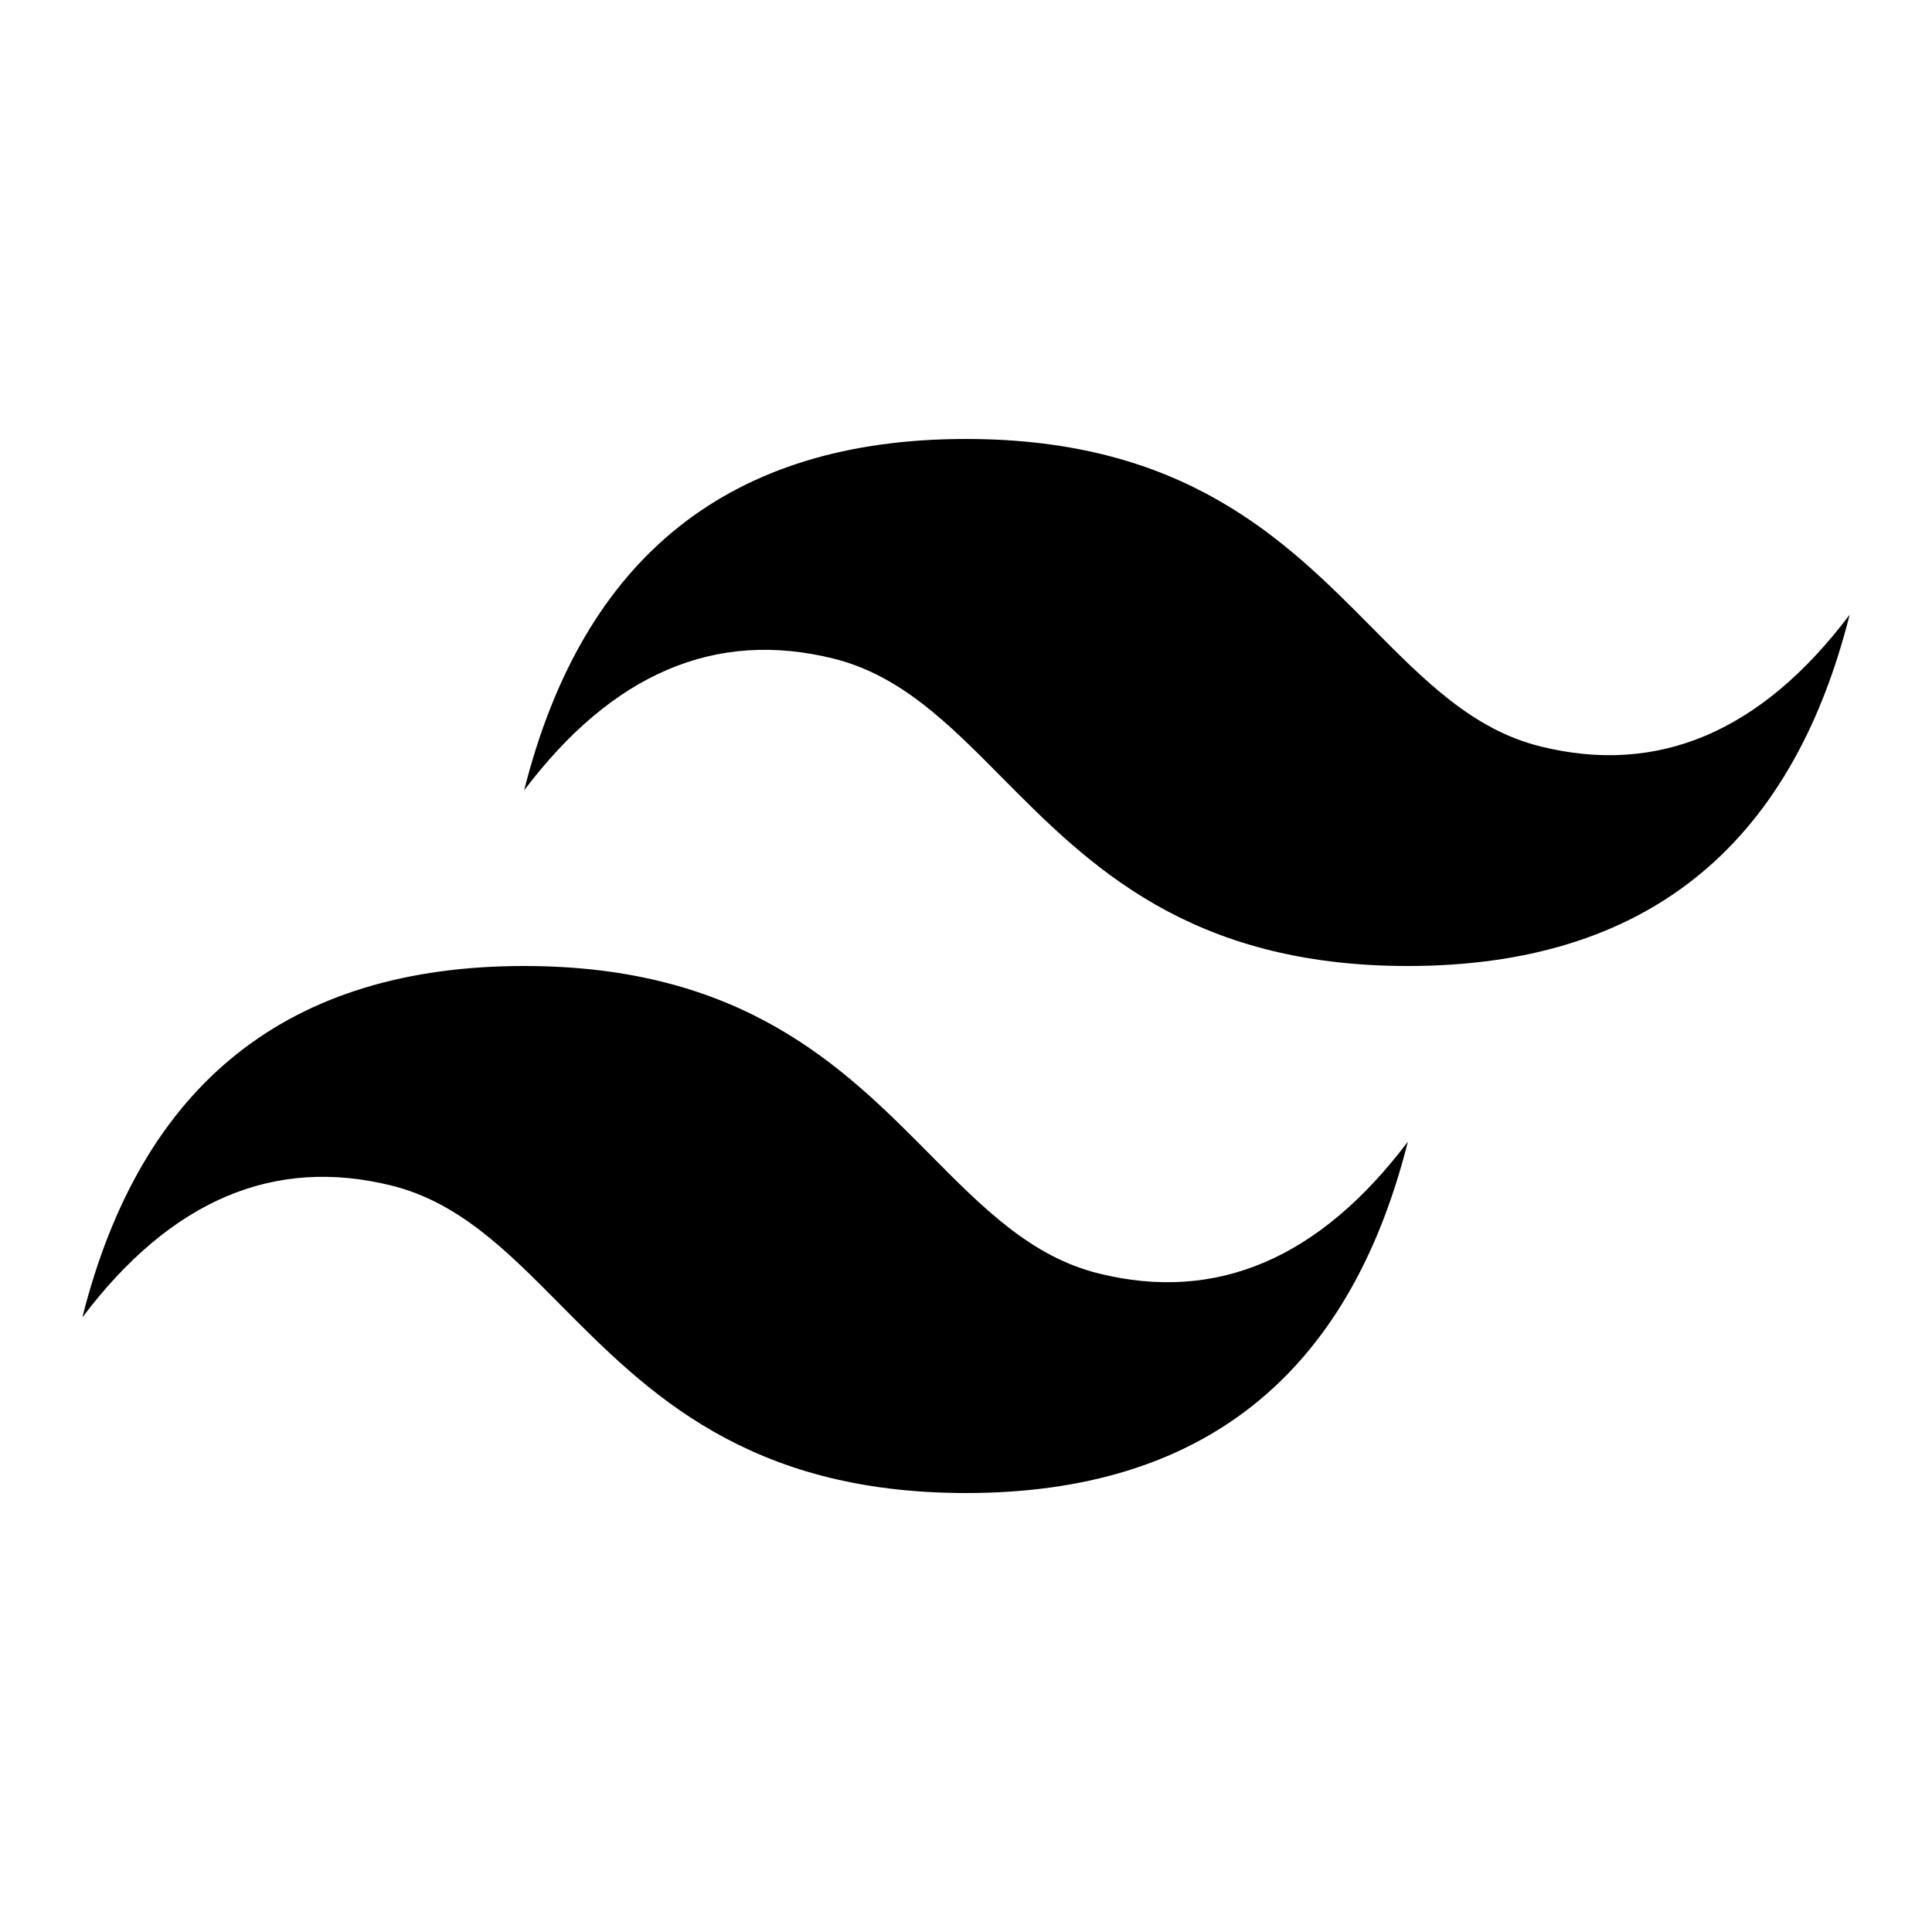 <?xml version="1.0" encoding="UTF-8" standalone="no"?>
<svg xmlns="http://www.w3.org/2000/svg" xmlns:xlink="http://www.w3.org/1999/xlink" xmlns:serif="http://www.serif.com/" width="100%" height="100%" viewBox="0 0 24 24" xml:space="preserve" style="fill-rule:evenodd;clip-rule:evenodd;stroke-linejoin:round;stroke-miterlimit:2;">
  <path d="M12,5.453c-2.927,0 -4.756,1.455 -5.489,4.365c1.098,-1.455 2.379,-2 3.842,-1.637c0.835,0.207 1.433,0.81 2.093,1.477c1.076,1.085 2.322,2.342 5.043,2.342c2.927,0 4.756,-1.455 5.488,-4.364c-1.097,1.455 -2.378,2 -3.842,1.636c-0.835,-0.207 -1.432,-0.81 -2.092,-1.476c-1.077,-1.087 -2.322,-2.343 -5.043,-2.343Zm-5.489,6.547c-2.927,-0 -4.756,1.455 -5.488,4.365c1.098,-1.455 2.378,-2.001 3.842,-1.637c0.835,0.207 1.432,0.81 2.092,1.476c1.077,1.086 2.322,2.343 5.043,2.343c2.927,-0 4.757,-1.455 5.489,-4.365c-1.098,1.455 -2.379,2.001 -3.842,1.637c-0.835,-0.207 -1.433,-0.81 -2.093,-1.476c-1.076,-1.086 -2.322,-2.343 -5.043,-2.343Z"></path>
</svg>
